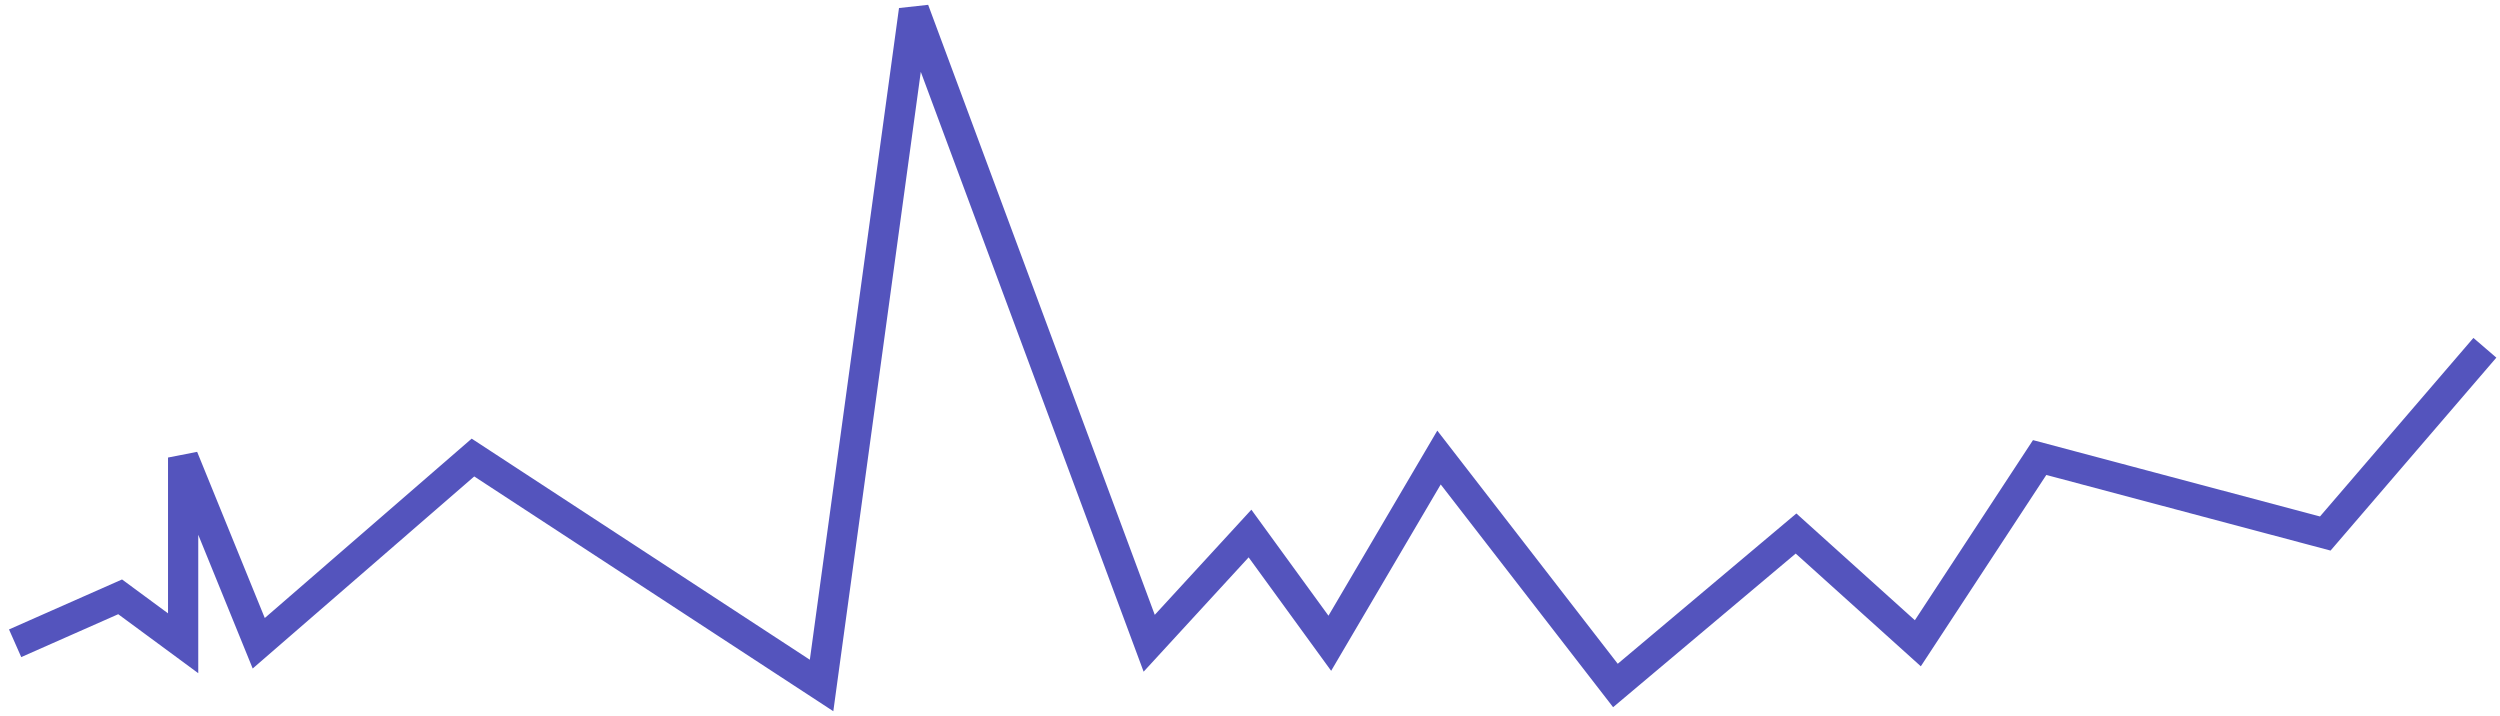 <svg width="248" height="71" viewBox="0 0 248 71" fill="none" xmlns="http://www.w3.org/2000/svg">
<path d="M1.5 63.812L11.917 59.206L18.167 63.812V45.388L25.667 63.812L46.917 45.388L81.5 68L90.667 1L114 63.812L124 52.925L131.917 63.812L142.75 45.388L160.25 68L178.167 52.925L190.25 63.812L202.333 45.388L230.667 52.925L246.5 34.5" stroke="#5454BD" stroke-width="3"/>
</svg>
